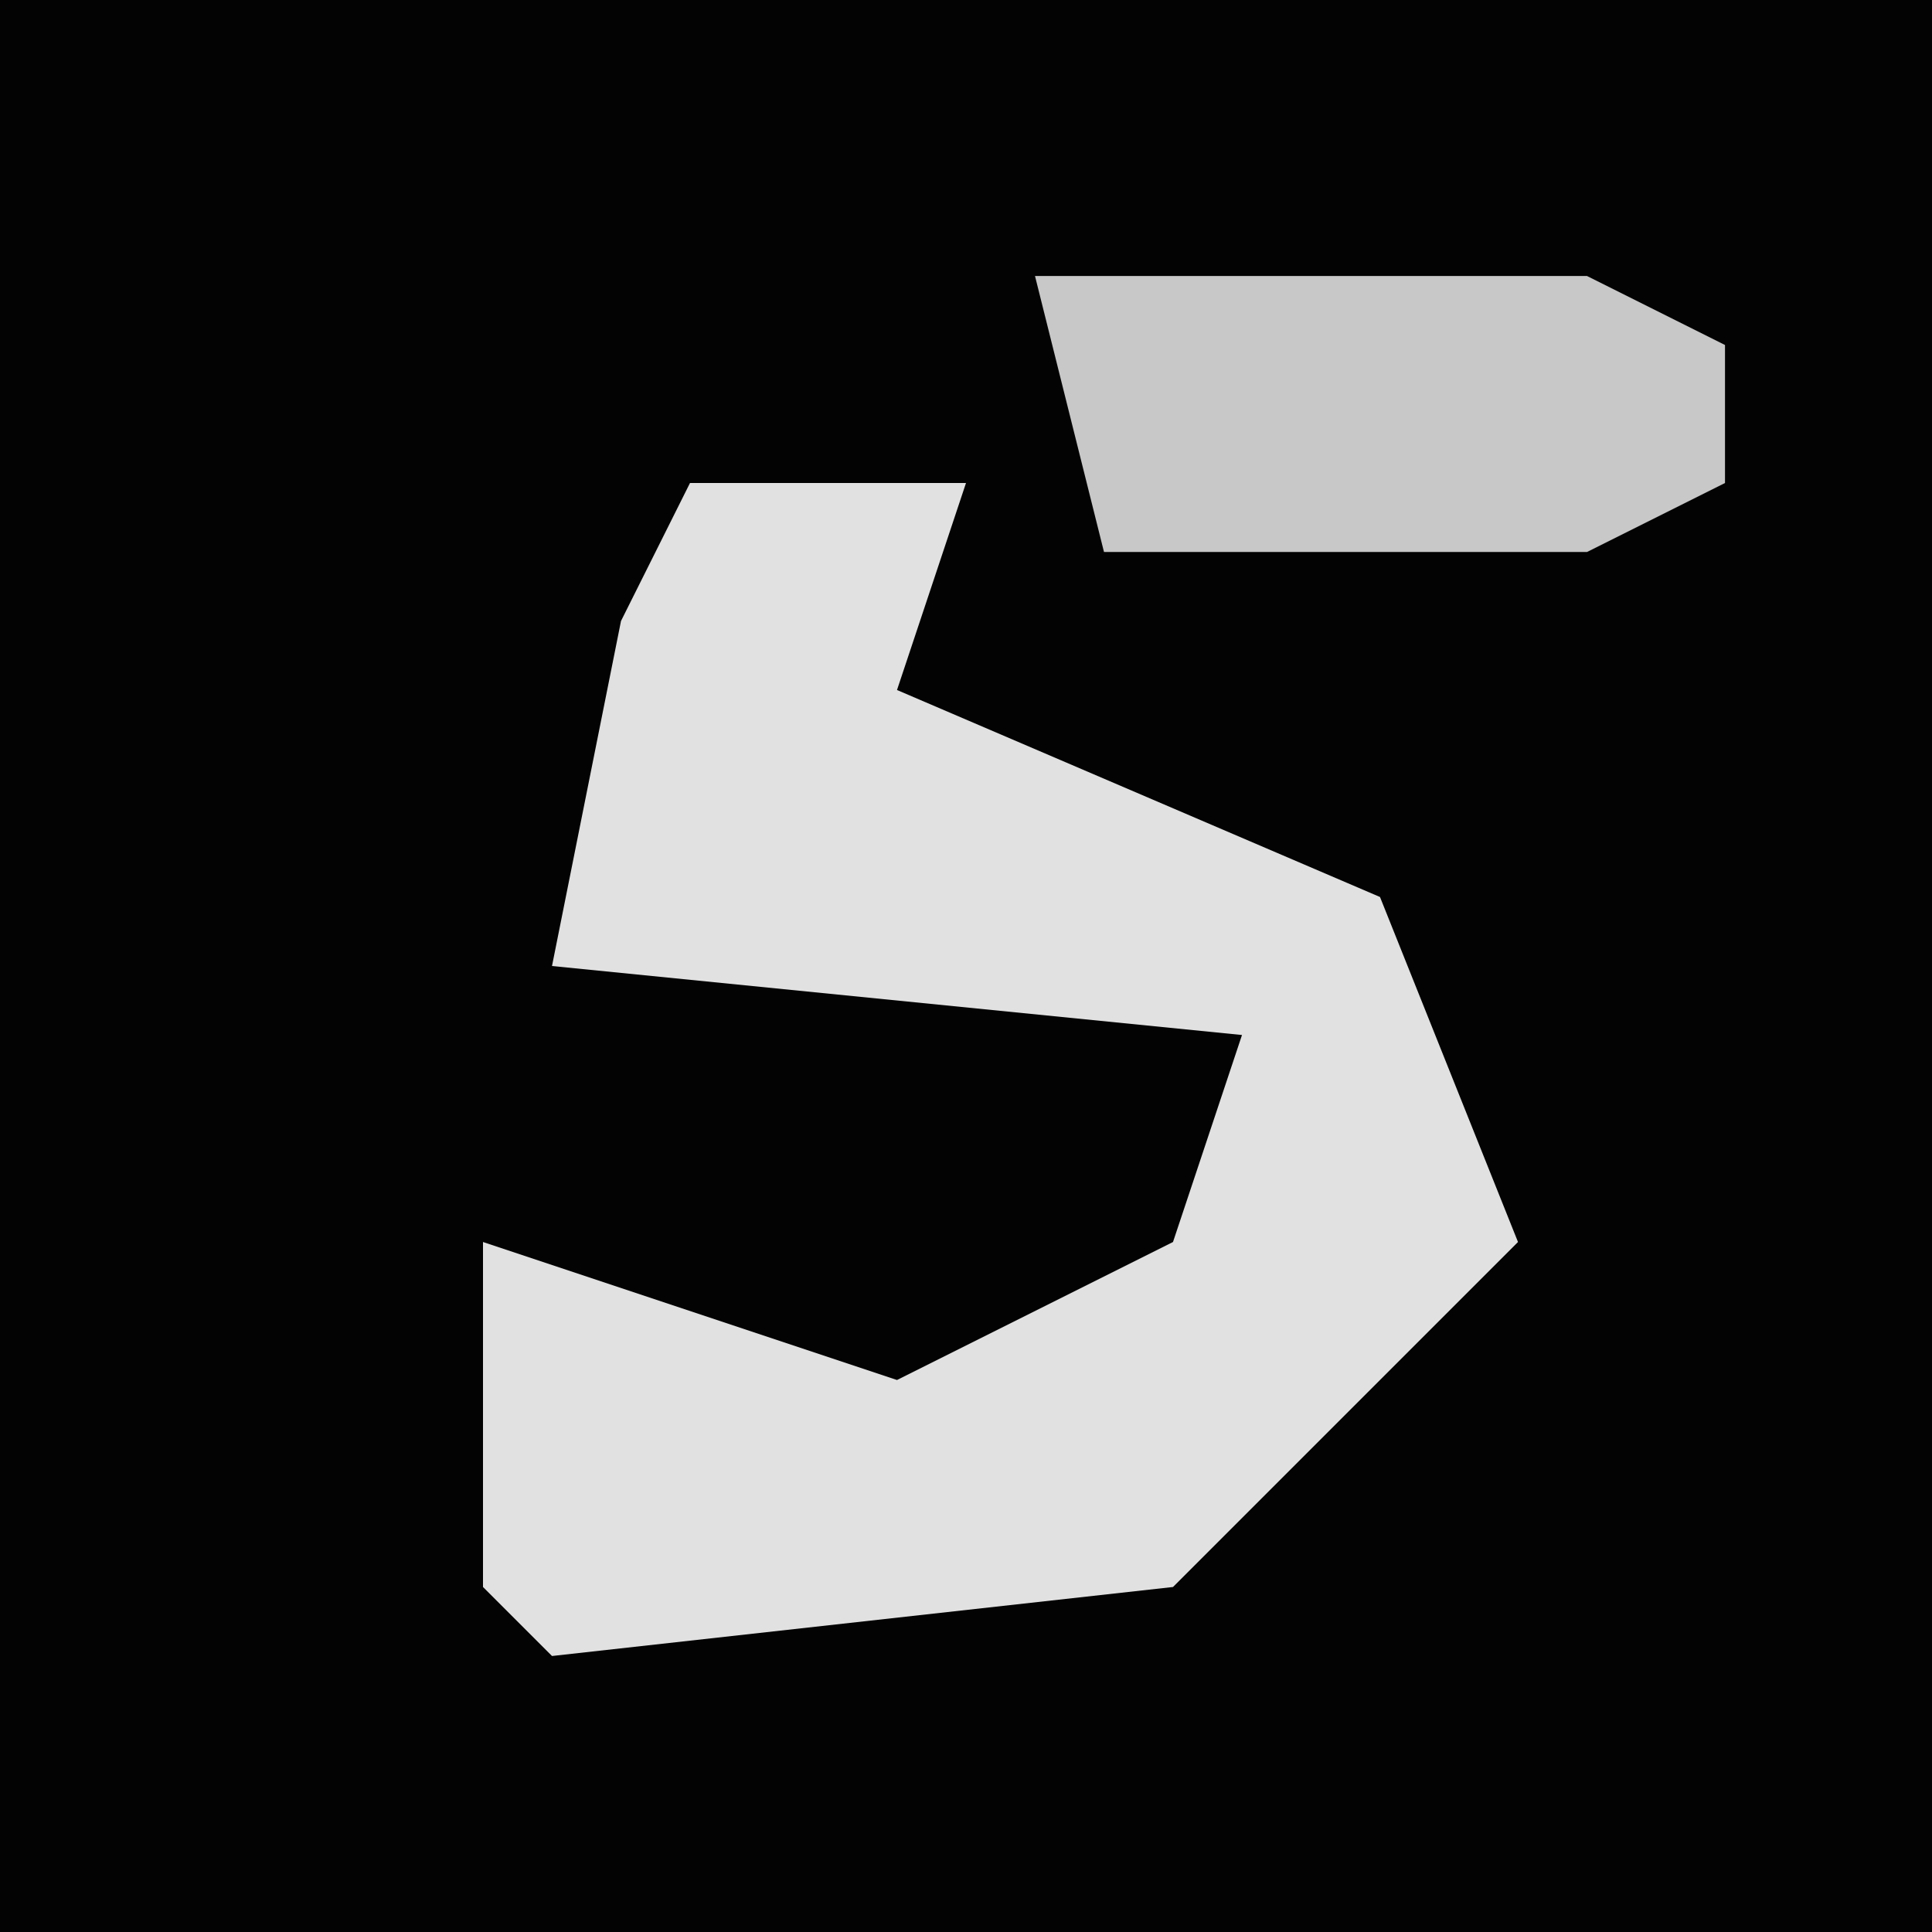 <?xml version="1.0" encoding="UTF-8"?>
<svg version="1.1" xmlns="http://www.w3.org/2000/svg" width="28" height="28">
<path d="M0,0 L28,0 L28,28 L0,28 Z " fill="#030303" transform="translate(0,0)"/>
<path d="M0,0 L4,0 L3,3 L10,6 L12,11 L7,16 L-2,17 L-3,16 L-3,11 L3,13 L7,11 L8,8 L-2,7 L-1,2 Z " fill="#E1E1E1" transform="translate(10,7)"/>
<path d="M0,0 L8,0 L10,1 L10,3 L8,4 L1,4 Z " fill="#C8C8C8" transform="translate(15,4)"/>
</svg>
